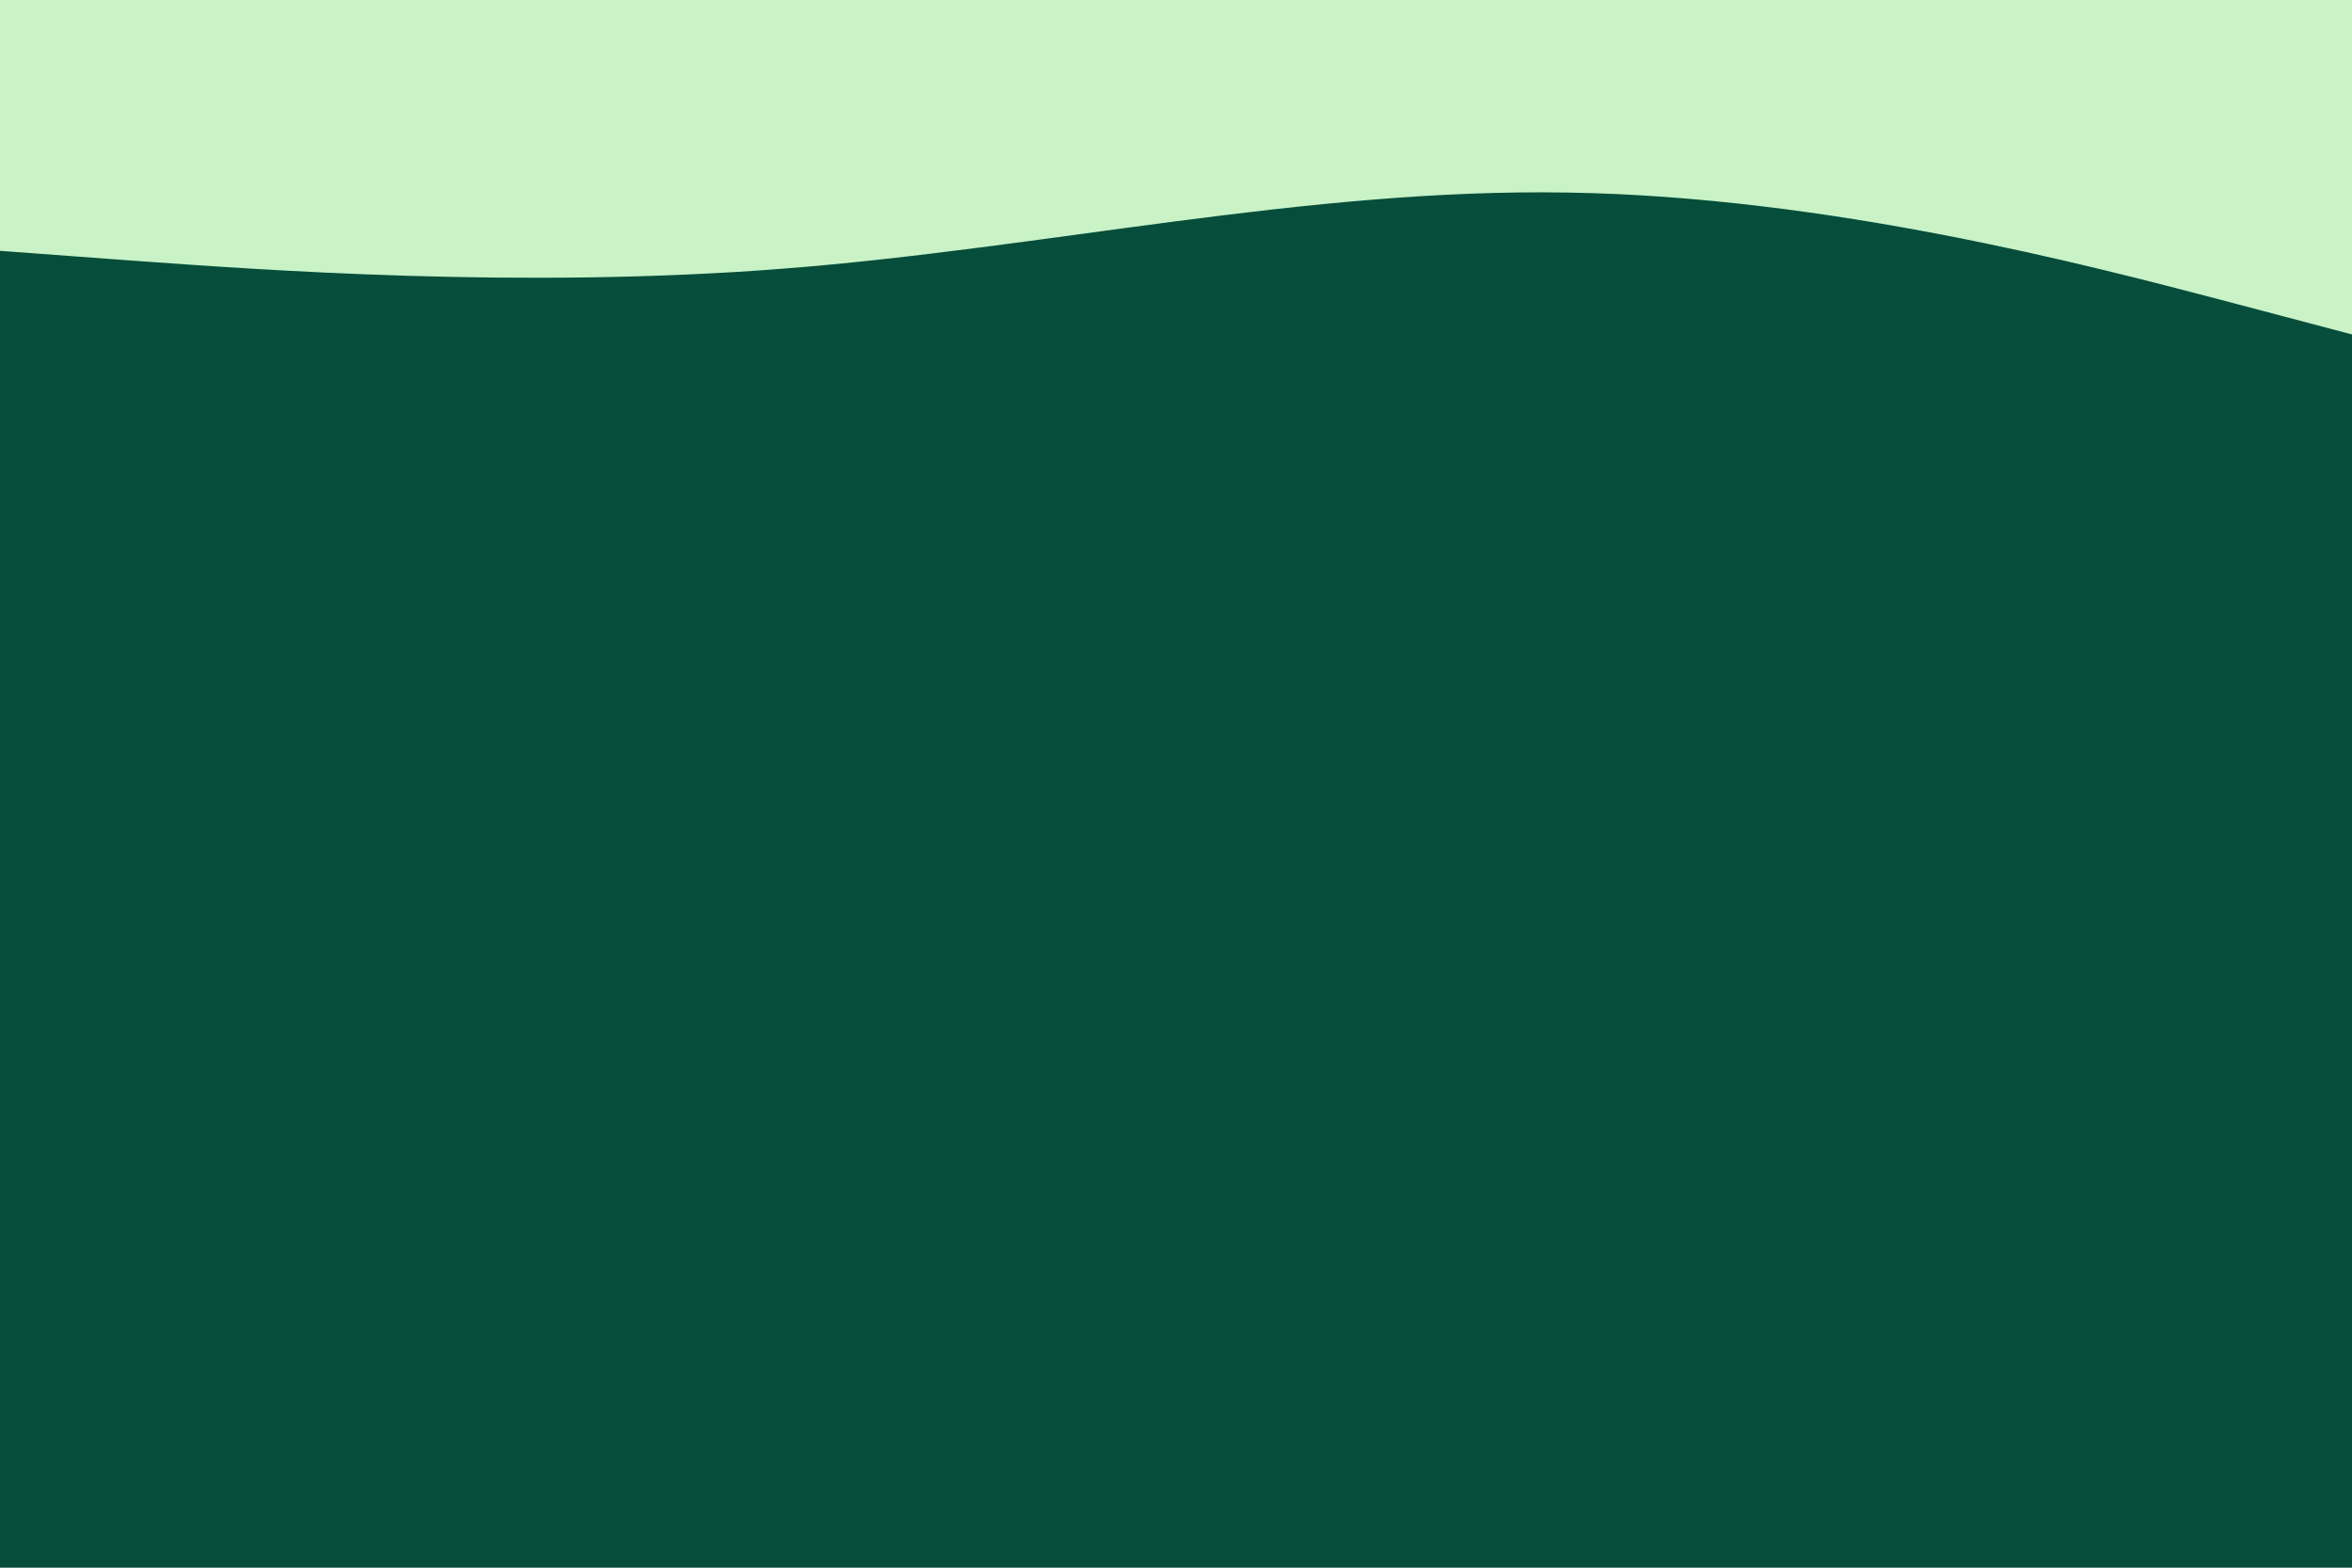 <svg id="visual" viewBox="0 0 900 600" width="900" height="600" xmlns="http://www.w3.org/2000/svg" xmlns:xlink="http://www.w3.org/1999/xlink" version="1.1"><rect x="0" y="0" width="900" height="600" fill="#064E3B"></rect><path d="M0 96L50 99.7C100 103.3 200 110.7 300 102.8C400 95 500 72 600 73.7C700 75.3 800 101.7 850 114.8L900 128L900 0L850 0C800 0 700 0 600 0C500 0 400 0 300 0C200 0 100 0 50 0L0 0Z" fill="#C9F2C7" stroke-linecap="round" stroke-linejoin="miter"></path></svg>
